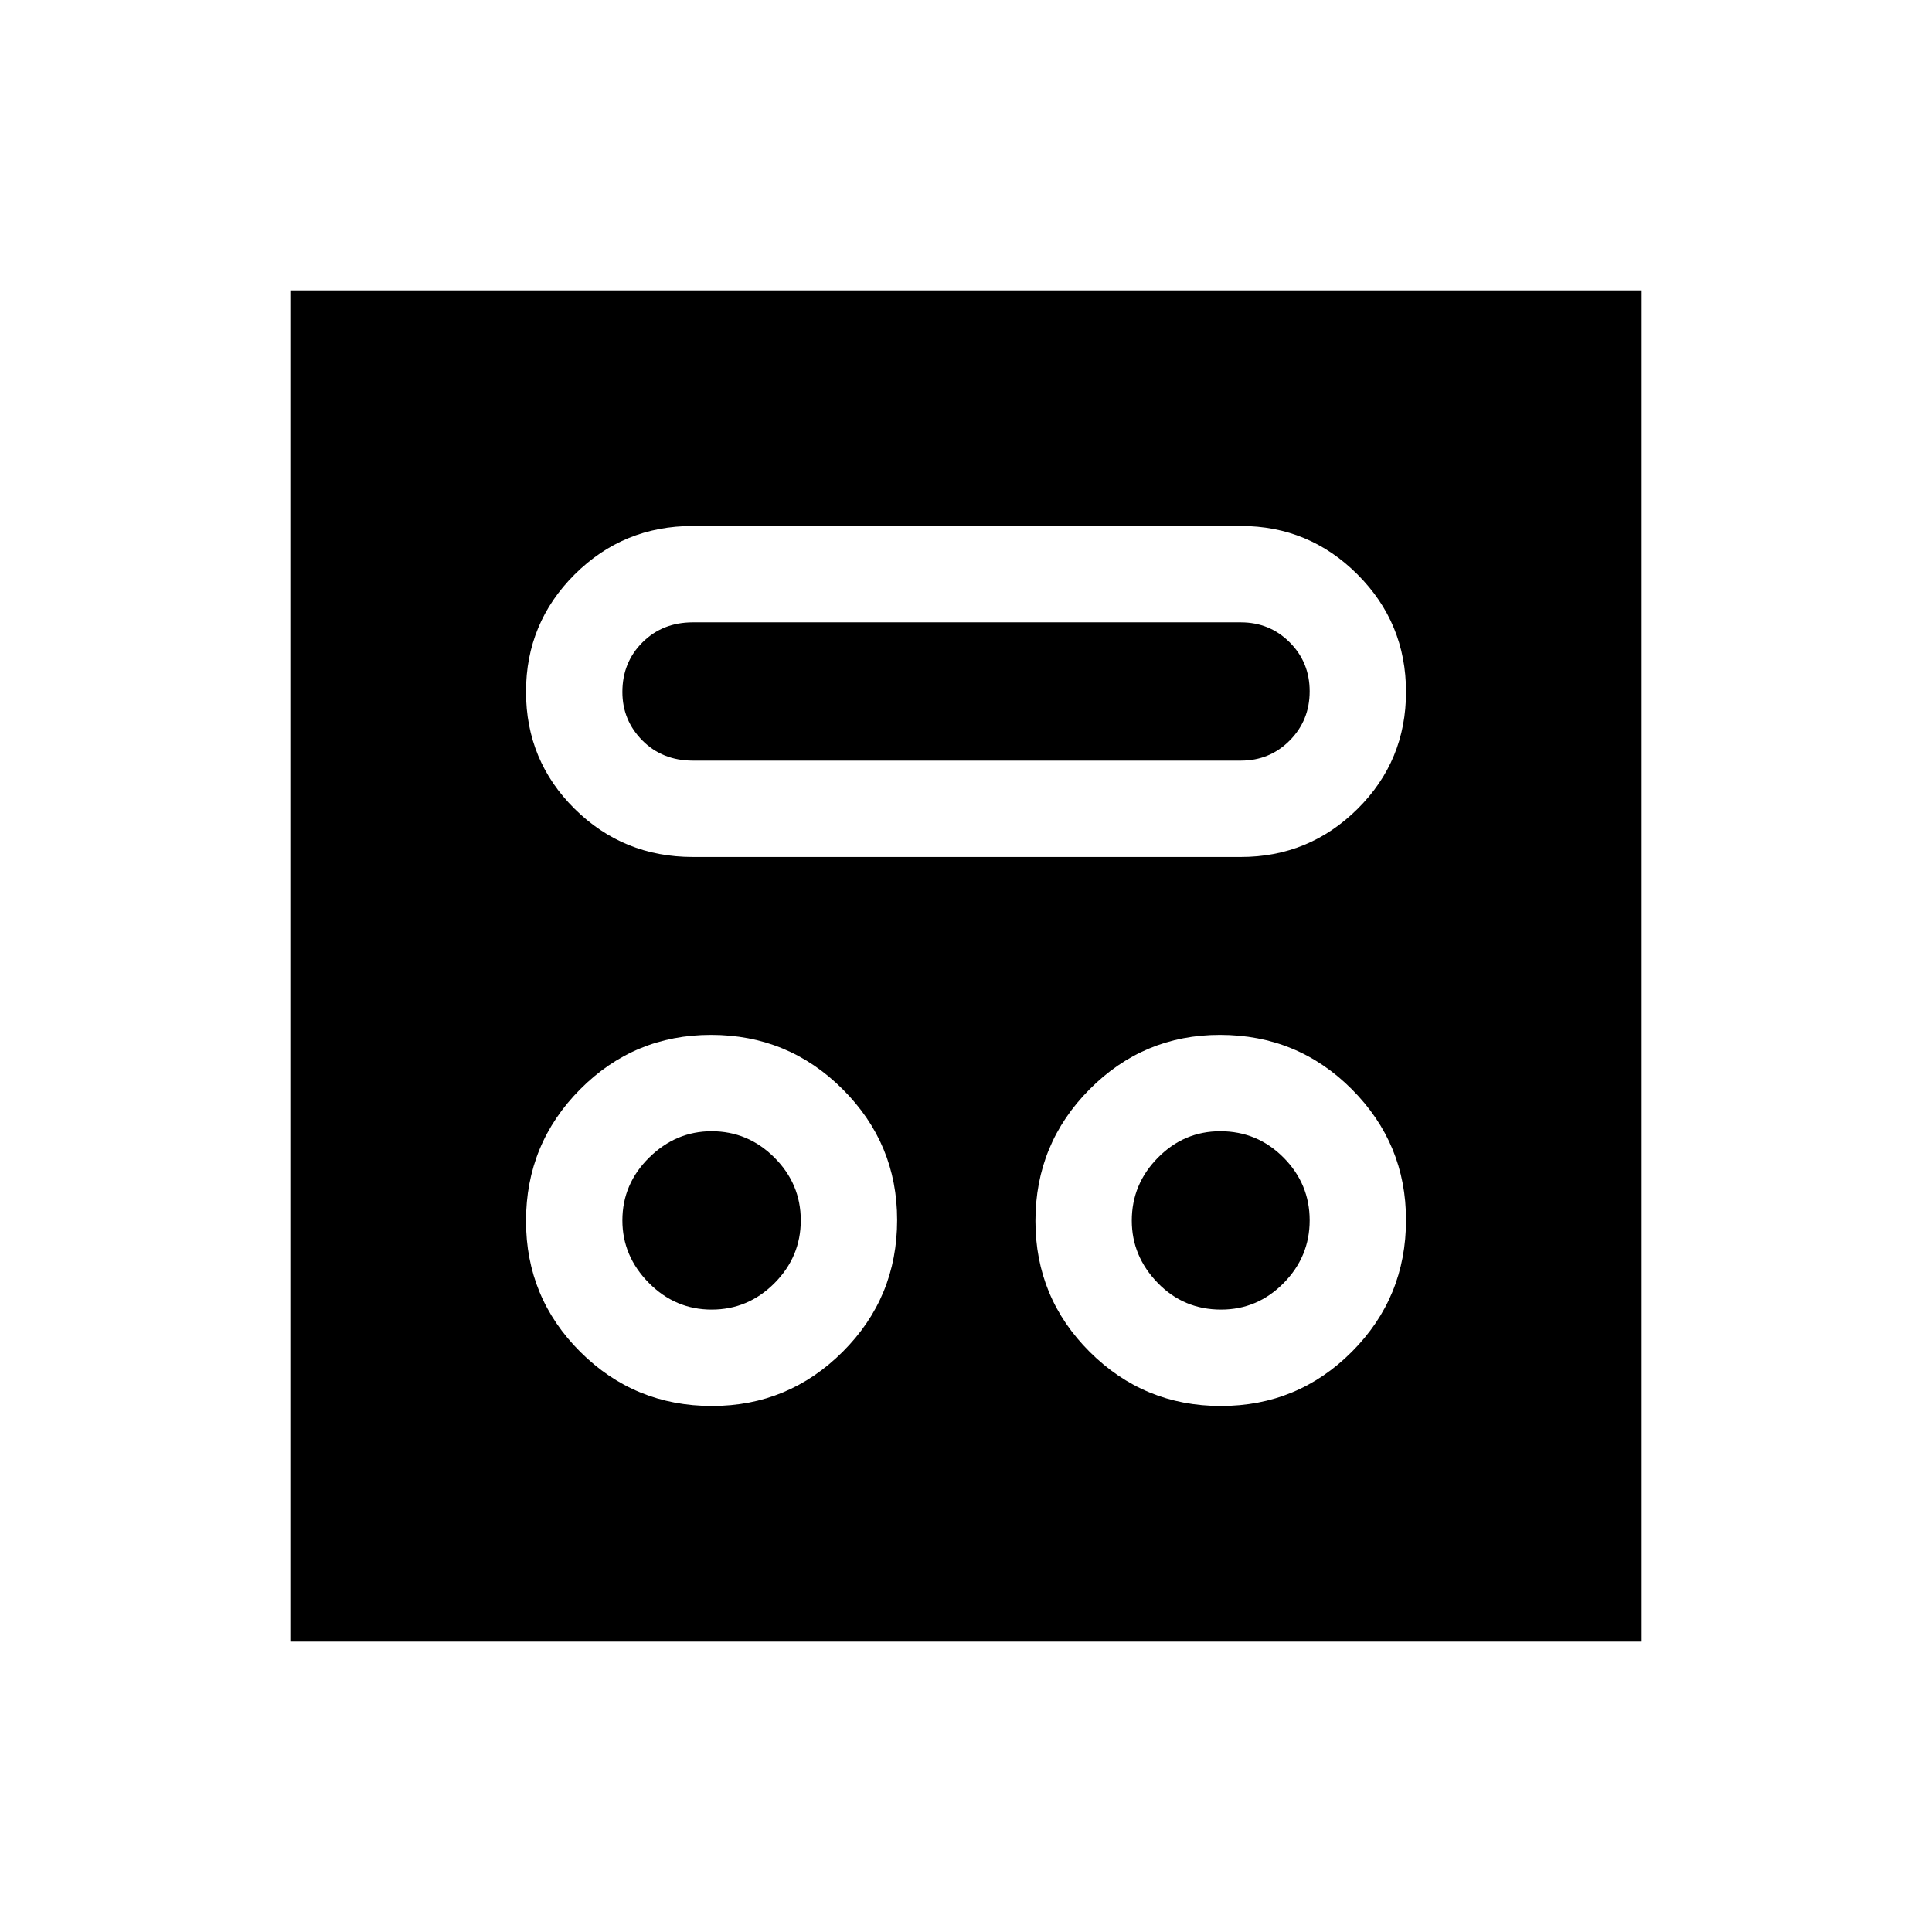 <svg xmlns="http://www.w3.org/2000/svg" height="40" viewBox="0 -960 960 960" width="40"><path d="M353.78-261.37q37.99 0 64.99-26.97 27.01-26.97 27.01-65.44 0-37.99-27.06-64.99-27.06-27.01-65.42-27.01-38.15 0-65.04 27.06-26.89 27.06-26.89 65.42 0 38.15 26.97 65.04 26.97 26.89 65.44 26.89Zm252.87 0q38.22 0 65.11-26.97t26.89-65.44q0-37.99-26.94-64.99-26.94-27.01-65.54-27.01-37.89 0-64.78 27.06T514.5-353.3q0 38.15 26.97 65.04 26.97 26.89 65.18 26.89Zm-253.03-47.89q-18.11 0-31.23-13.29-13.13-13.3-13.13-31.03 0-18.11 13.29-31.21 13.3-13.11 31.03-13.11 18.11 0 31.21 13.08 13.11 13.08 13.11 31.2 0 18.11-13.08 31.23-13.08 13.13-31.2 13.13Zm253.14 0q-18.63 0-31.5-13.27-12.88-13.27-12.88-30.97 0-18.09 12.97-31.24 12.97-13.16 31-13.16 18.42 0 31.42 13.08t13 31.2q0 18.11-12.99 31.23-13 13.13-31.02 13.13Zm-262.5-224.91h272.29q33.92 0 58.01-23.89 24.09-23.89 24.09-58.14t-24.09-58.35q-24.09-24.1-58.01-24.1H344.26q-34.55 0-58.72 24.09-24.17 24.1-24.17 58.28 0 34.29 24.17 58.2 24.17 23.91 58.72 23.91Zm.03-47.88q-15.14 0-25.09-10.01-9.94-10.02-9.94-24.11 0-14.7 9.98-24.65 9.99-9.95 25.02-9.95h272.29q14.36 0 24.29 9.93t9.93 24.33q0 14.48-9.93 24.47-9.93 9.99-24.29 9.99H344.29ZM144.27-144.27v-671.46h671.46v671.46H144.27Z"/></svg>